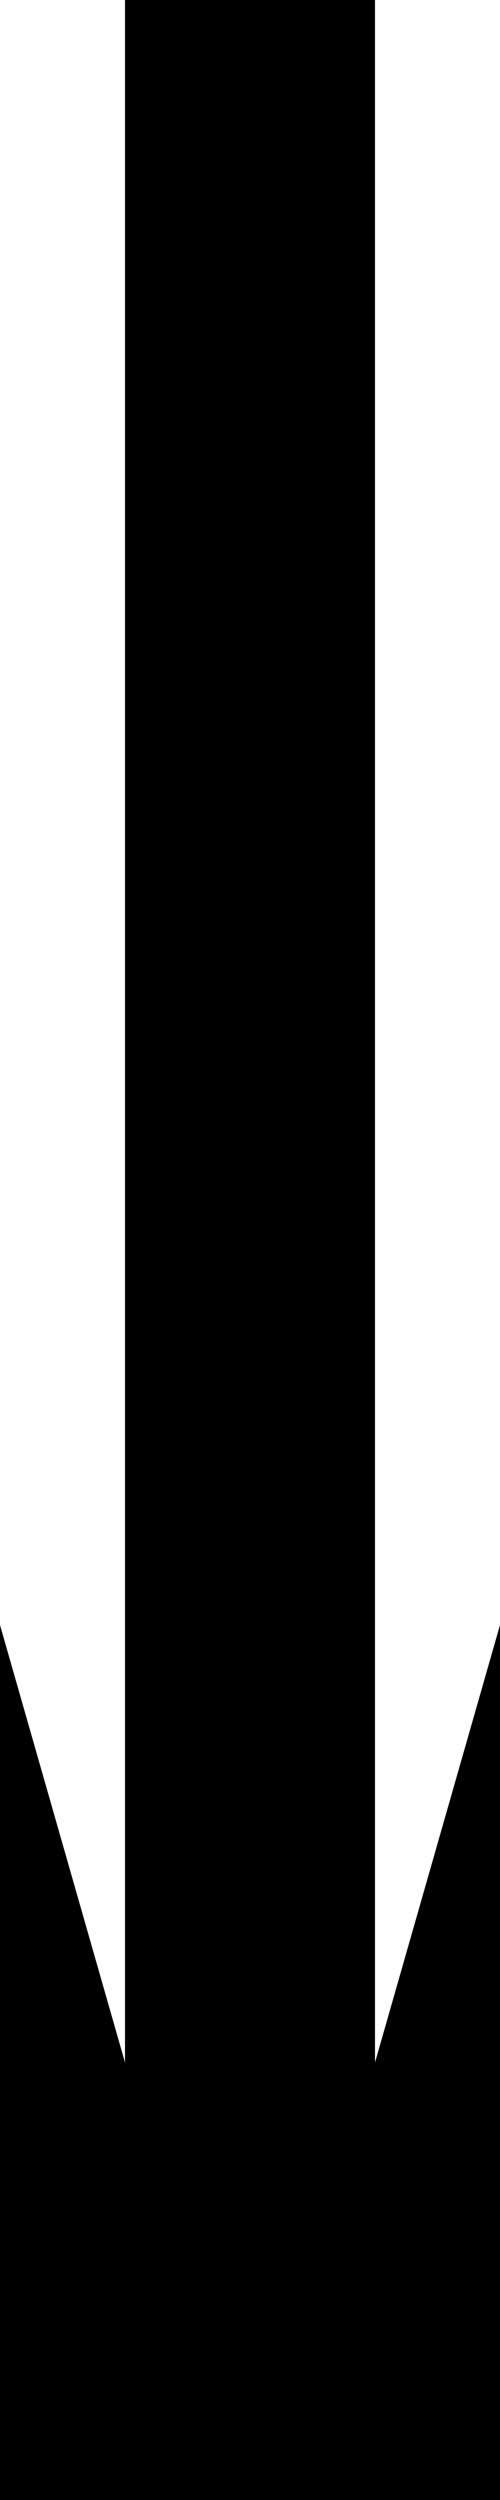<?xml version="1.0" encoding="ASCII"?>
<svg xmlns="http://www.w3.org/2000/svg" width="20mm" height="100mm" viewBox="0 0 20 100">
  <path d="M 0,65 L 0,100 10,100 0,65 Z"/>
  <path d="M 5,0 L 5,100 15,100 15,0 Z"/>
  <path d="M 20,65 L 20,100 10,100 20,65 Z"/>
</svg>